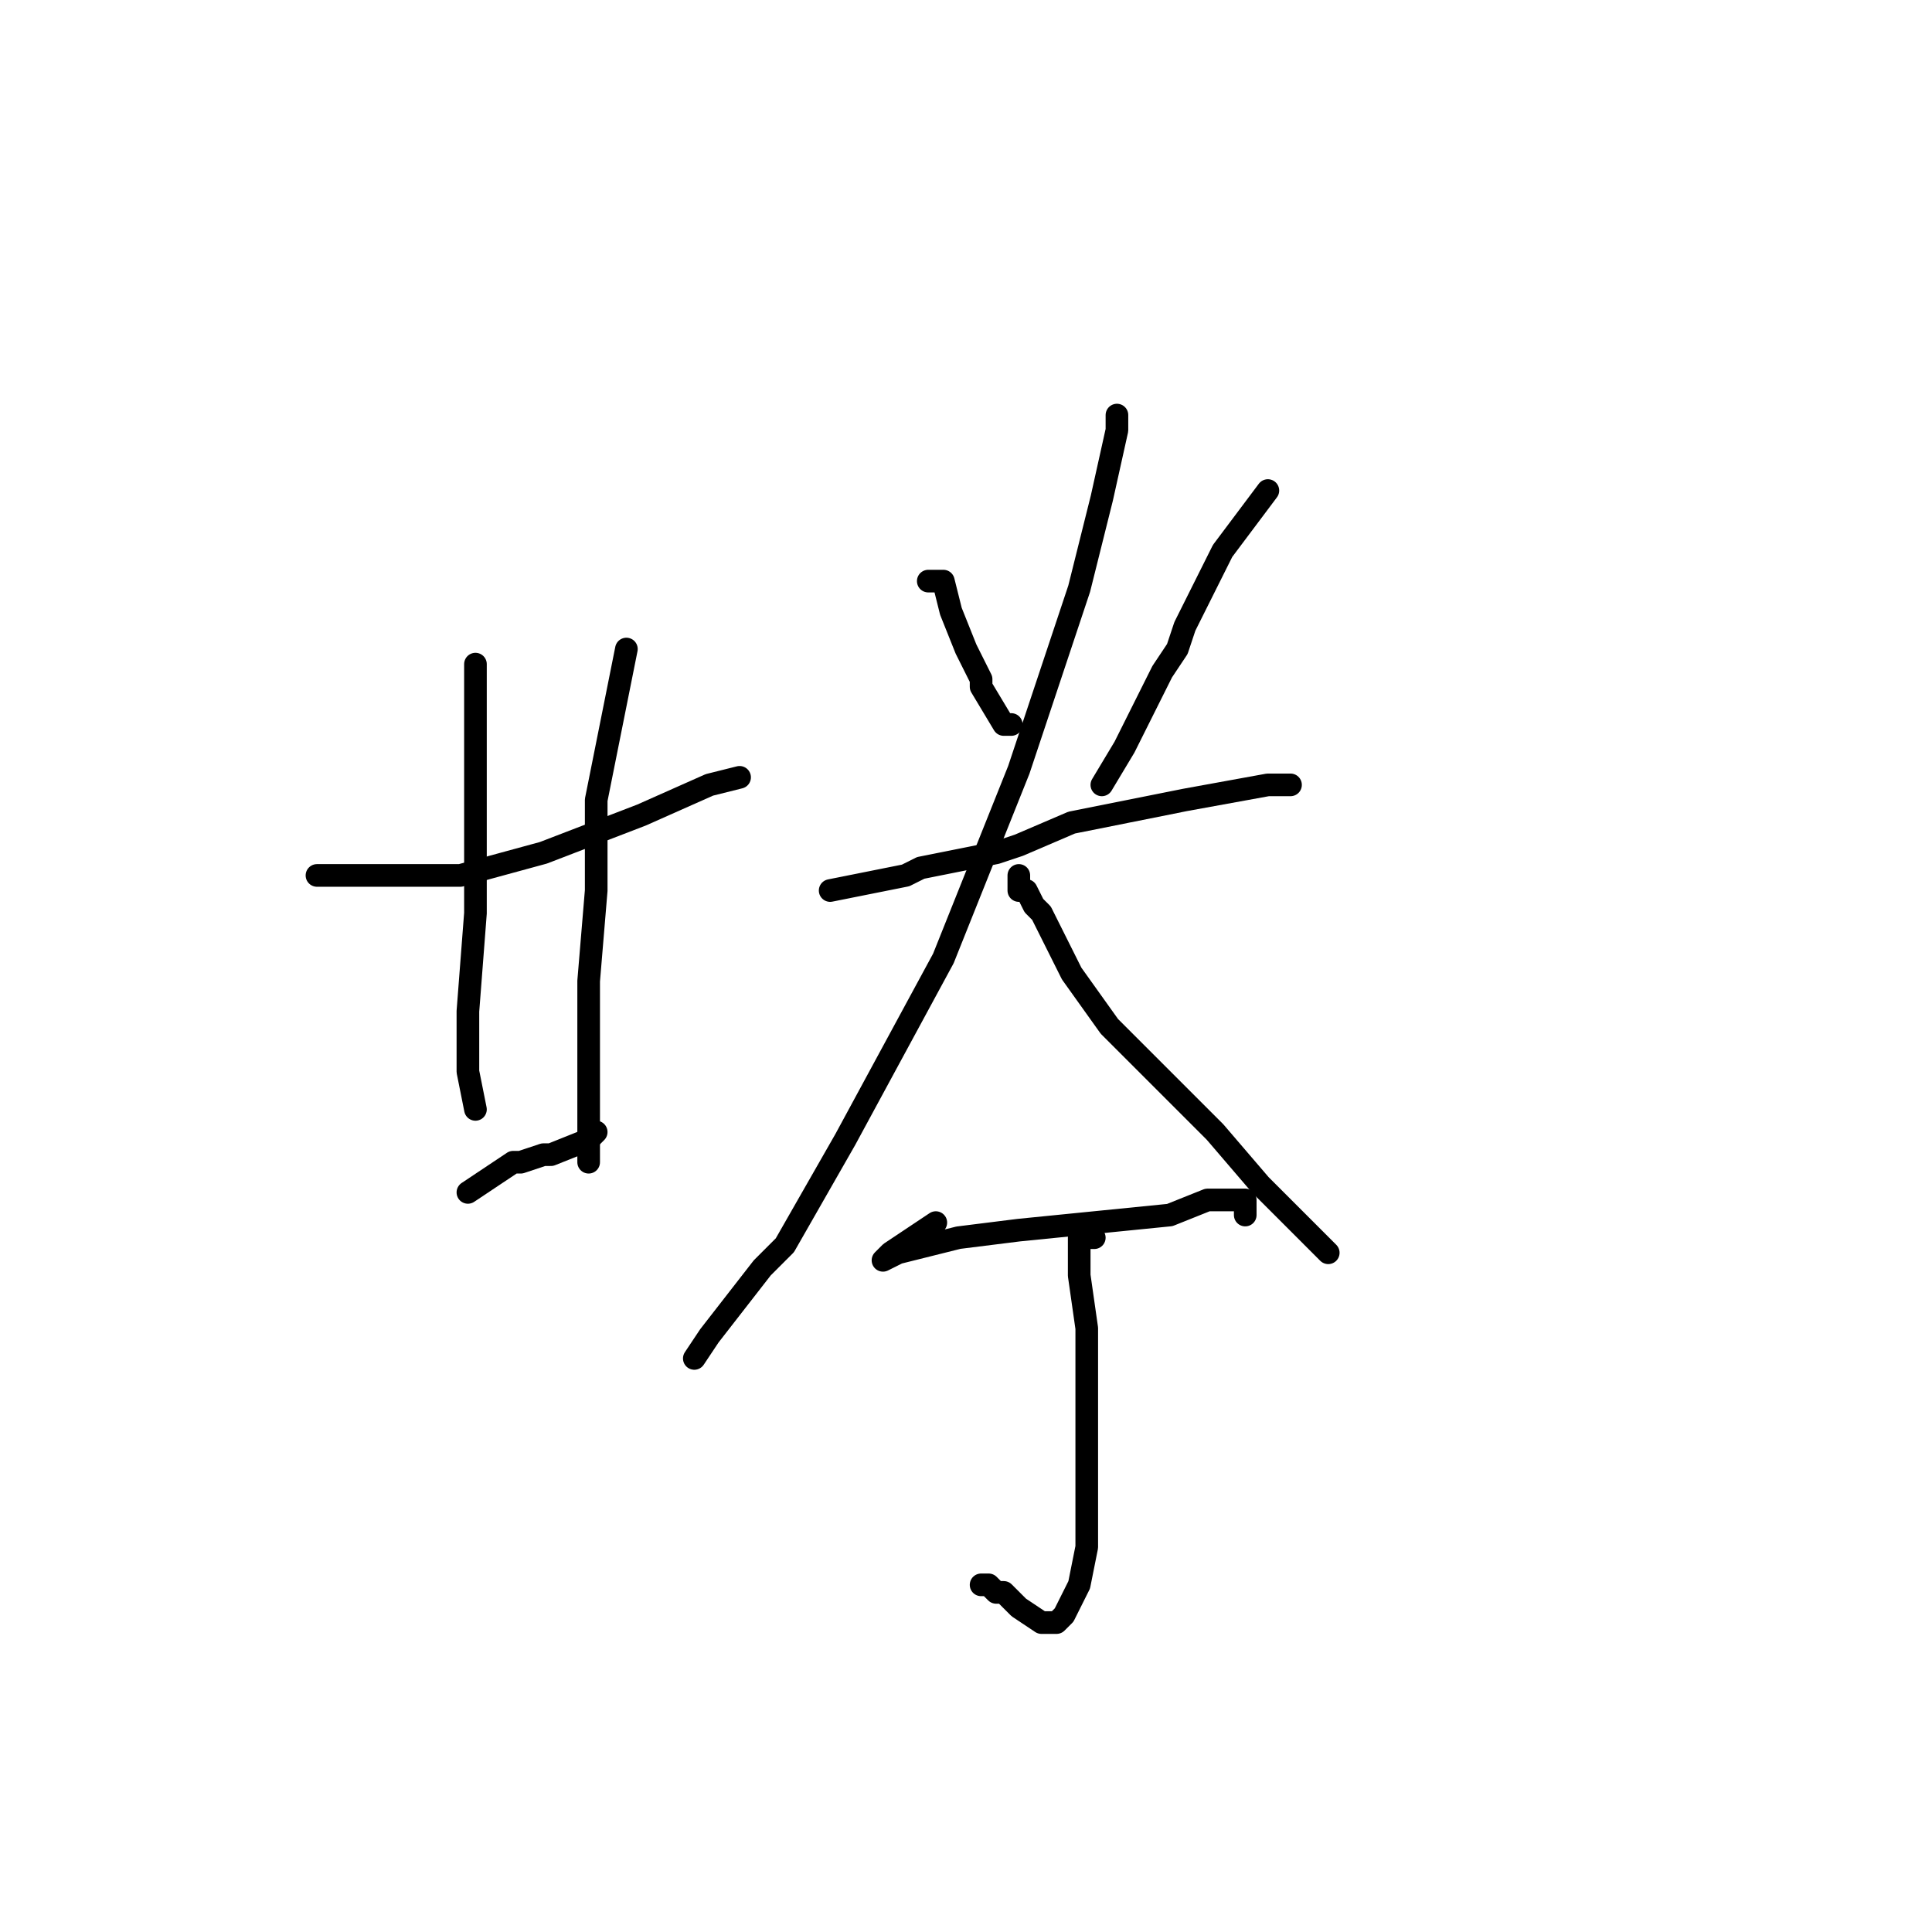 <?xml version="1.0" standalone="no"?>
    <svg width="256" height="256" xmlns="http://www.w3.org/2000/svg" version="1.1">
    <polyline stroke="black" stroke-width="3" stroke-linecap="round" fill="transparent" stroke-linejoin="round" points="42 116 44 116 46 116 47 116 53 116 59 116 61 116 72 113 85 108 94 104 98 103 98 103 " />
        <polyline stroke="black" stroke-width="3" stroke-linecap="round" fill="transparent" stroke-linejoin="round" points="63 88 63 92 63 96 63 104 63 107 63 117 63 121 62 134 62 142 63 147 63 147 " />
        <polyline stroke="black" stroke-width="3" stroke-linecap="round" fill="transparent" stroke-linejoin="round" points="83 86 82 91 81 96 79 106 79 115 79 118 78 130 78 140 78 148 78 154 78 154 " />
        <polyline stroke="black" stroke-width="3" stroke-linecap="round" fill="transparent" stroke-linejoin="round" points="62 158 65 156 68 154 69 154 72 153 73 153 78 151 79 150 79 150 " />
        <polyline stroke="black" stroke-width="3" stroke-linecap="round" fill="transparent" stroke-linejoin="round" points="123 77 124 77 125 77 126 81 128 86 130 90 130 91 133 96 134 96 134 96 " />
        <polyline stroke="black" stroke-width="3" stroke-linecap="round" fill="transparent" stroke-linejoin="round" points="168 65 165 69 162 73 157 83 156 86 154 89 149 99 146 104 146 104 " />
        <polyline stroke="black" stroke-width="3" stroke-linecap="round" fill="transparent" stroke-linejoin="round" points="110 118 115 117 120 116 122 115 132 113 135 112 142 109 157 106 168 104 171 104 171 104 " />
        <polyline stroke="black" stroke-width="3" stroke-linecap="round" fill="transparent" stroke-linejoin="round" points="148 55 148 56 148 57 146 66 143 78 135 102 125 127 112 151 104 165 101 168 94 177 92 180 92 180 " />
        <polyline stroke="black" stroke-width="3" stroke-linecap="round" fill="transparent" stroke-linejoin="round" points="135 116 135 117 135 118 136 118 137 120 138 121 141 127 142 129 147 136 154 143 161 150 167 157 171 161 173 163 176 166 176 166 " />
        <polyline stroke="black" stroke-width="3" stroke-linecap="round" fill="transparent" stroke-linejoin="round" points="124 162 121 164 118 166 117 167 119 166 127 164 135 163 145 162 155 161 160 159 162 159 165 159 165 161 165 161 " />
        <polyline stroke="black" stroke-width="3" stroke-linecap="round" fill="transparent" stroke-linejoin="round" points="145 164 144 164 143 164 143 165 143 167 143 169 144 176 144 186 144 196 144 205 143 210 141 214 140 215 138 215 135 213 133 211 132 211 131 210 130 210 130 210 " />
        </svg>